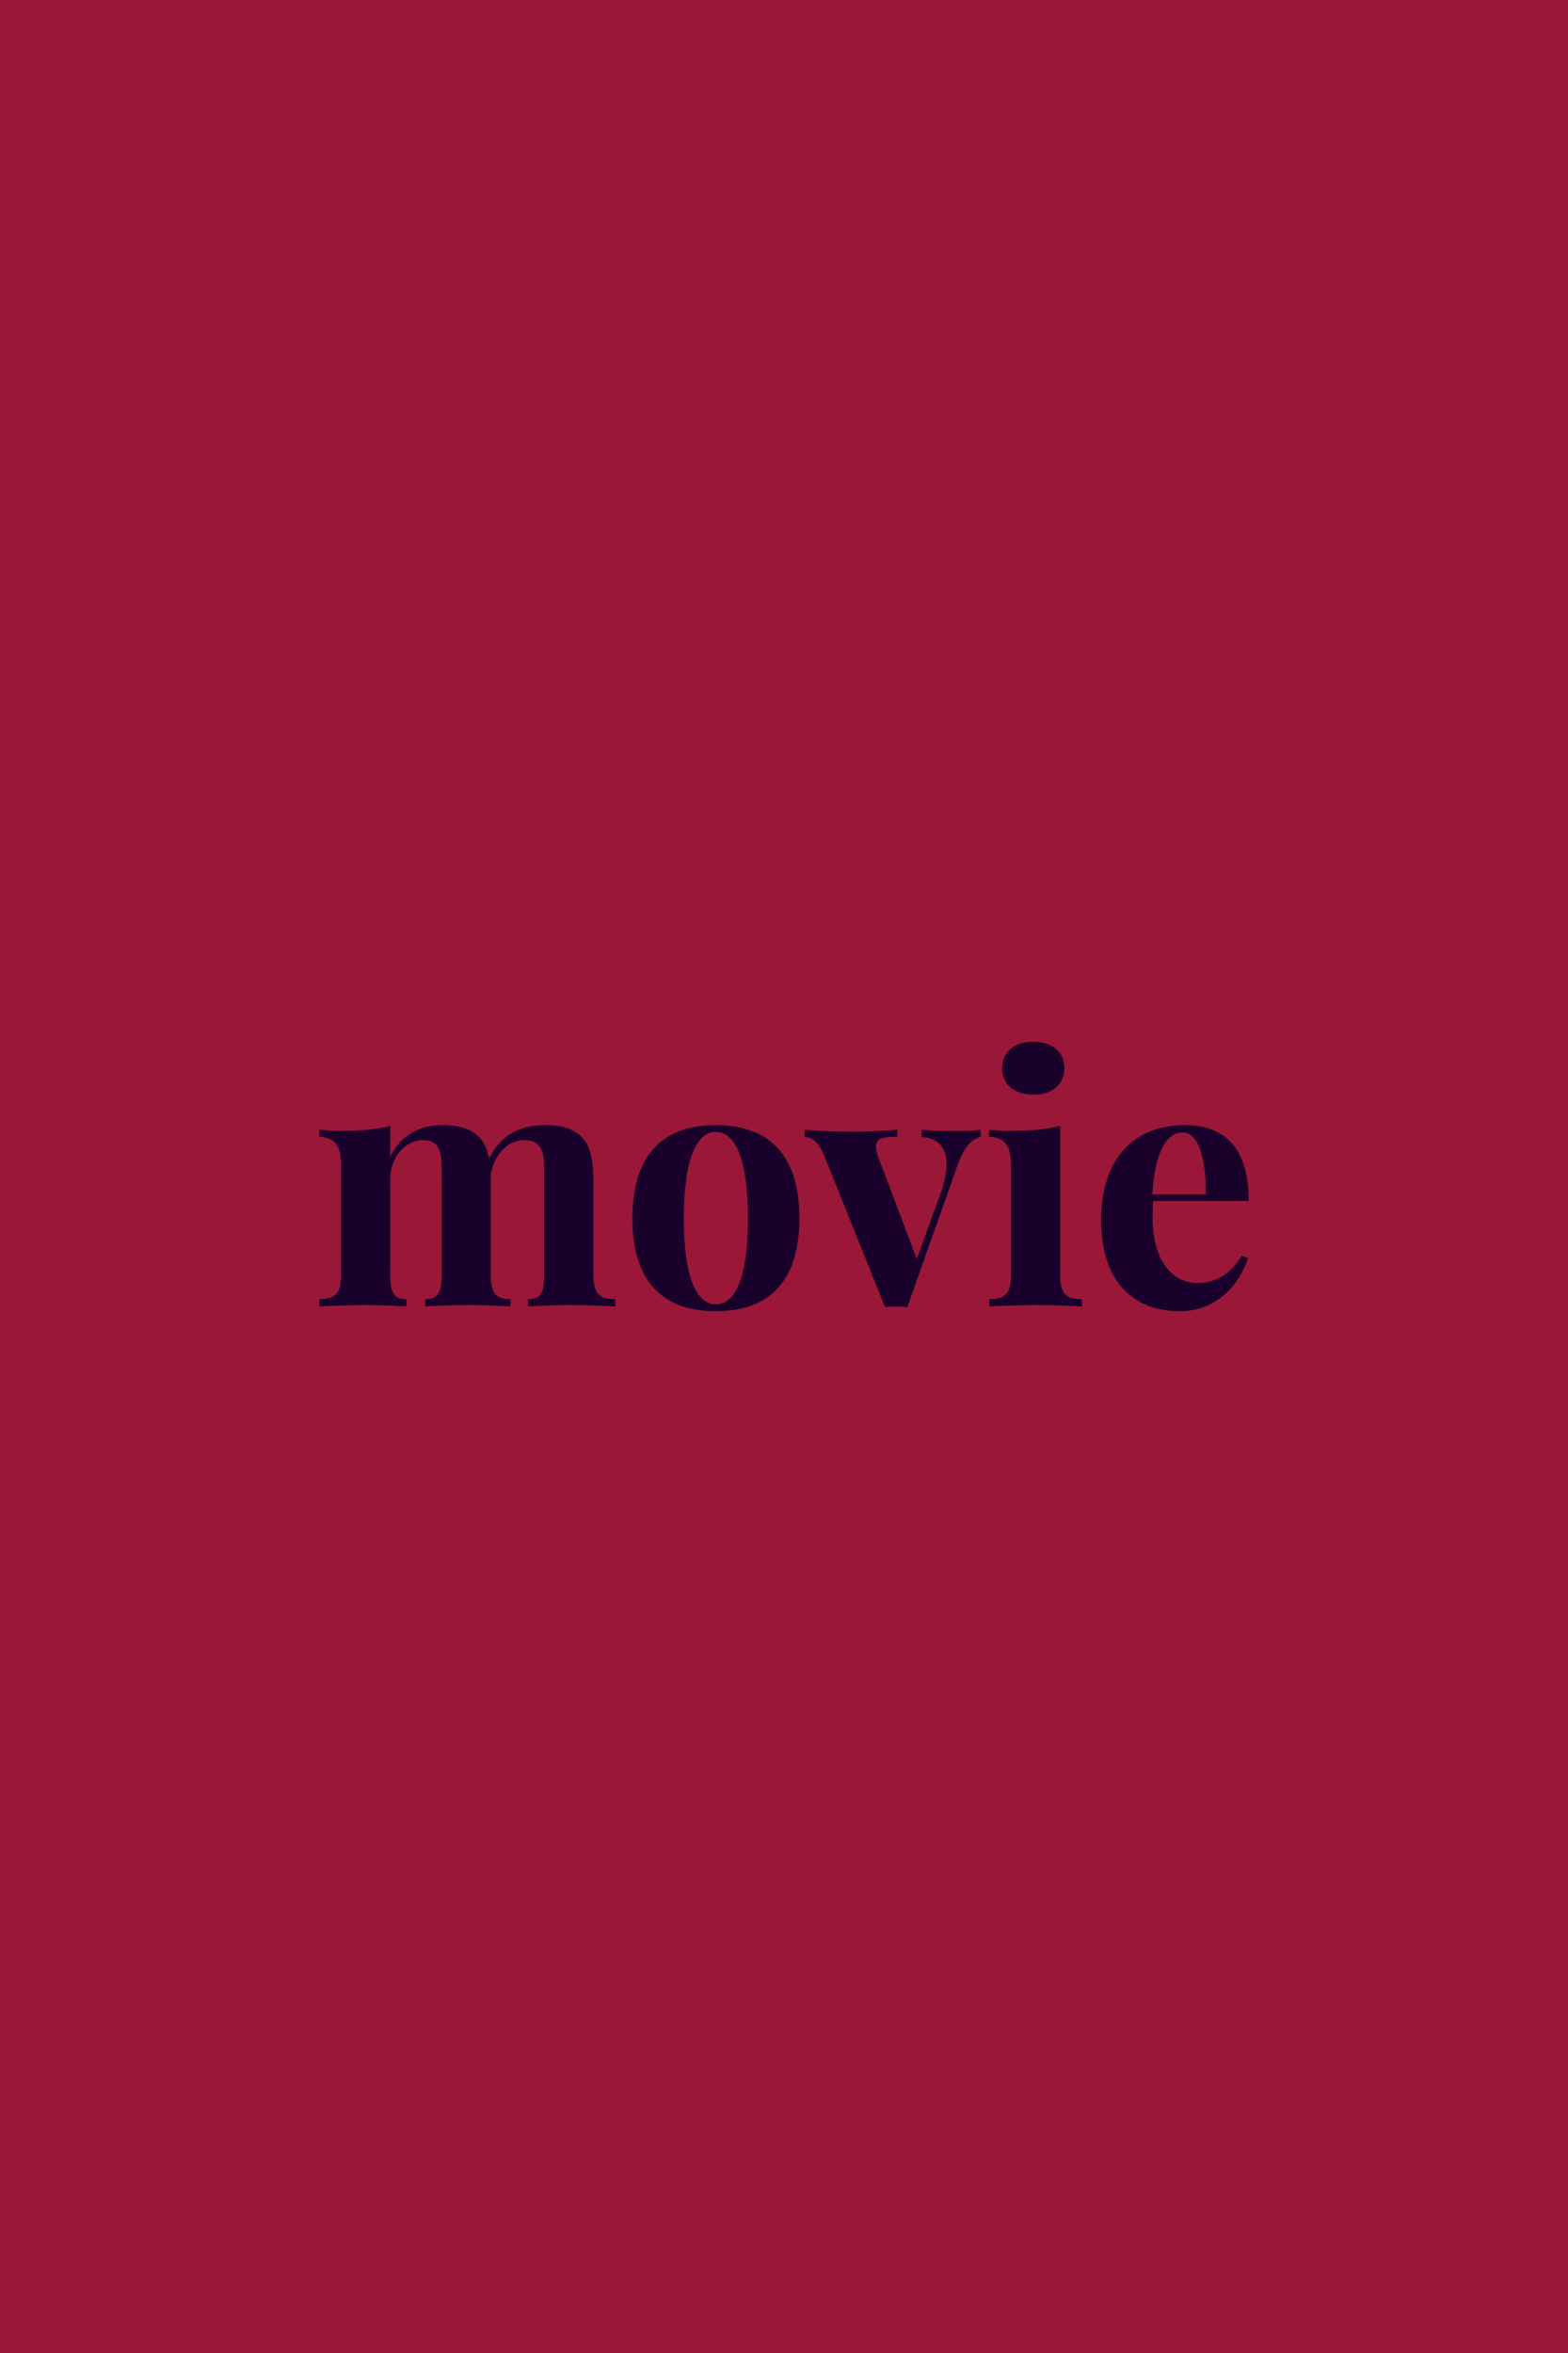 <svg xmlns="http://www.w3.org/2000/svg" width="400" height="600" viewBox="0 0 400 600"><rect width="100%" height="100%" fill="#9A1737"/><path fill="#19012C" d="M151.385 301.595c0-5.74-.73-9.09-2.68-11.3-1.79-2.04-4.67-3.4-9.52-3.4-5.86 0-11.25 1.96-14.44 8.58-.38-2.25-1.1-3.91-2.21-5.18-1.78-2.04-4.71-3.4-9.51-3.4-5.74 0-10.75 2.34-13.47 8.12v-7.86c-3.65.85-7.86 1.23-12.7 1.23-1.74 0-3.57-.13-5.4-.3v1.83c4.21 0 5.57 2.46 5.57 7.69v27.44c0 4.84-1.53 6.24-5.57 6.24v1.83c2.3-.08 7.52-.34 11.98-.34 4.04 0 8.33.26 10.28.34v-1.83c-3.1 0-4.16-1.4-4.16-6.24v-24.26c0-5.73 3.78-10.07 8.45-10.07 3.95 0 4.68 2.94 4.68 7.27v27.06c0 4.84-1.15 6.24-4.21 6.24v1.83c2.04-.08 6.54-.34 10.79-.34 4.04 0 8.88.26 10.96.34v-1.83c-3.74 0-5.01-1.4-5.01-6.24v-23.45l-.05-1.78c.68-5.1 4.25-9.1 8.5-9.1 4.33 0 5.18 2.94 5.18 7.27v27.06c0 4.84-1.1 6.24-4.16 6.24v1.83c2.04-.08 6.54-.34 10.79-.34 4.25 0 9.26.26 11.47.34v-1.83c-4.04 0-5.56-1.4-5.56-6.24Zm31.22-14.7c-12.49 0-21.28 6.54-21.28 23.75 0 17.24 8.79 23.7 21.28 23.7 12.53 0 21.32-6.46 21.32-23.7 0-17.21-8.79-23.75-21.32-23.75Zm0 1.74c4.76 0 8.2 6.46 8.2 22.01 0 15.59-3.44 21.96-8.2 21.96-4.72 0-8.16-6.37-8.16-21.96 0-15.55 3.44-22.01 8.16-22.01Zm60.87-.21c-2.29 0-5.69-.08-8.37-.34v1.83c3.91.25 6.38 2.42 6.38 6.92 0 1.87-.43 4.16-1.36 6.93l-6.25 17.29-9.98-26.43c-.3-.89-.43-1.61-.43-2.21 0-2.55 2.51-2.5 5.44-2.5v-1.83c-3.48.3-7.73.47-11.3.47-4.84 0-8.66-.17-12.36-.47v1.83c1.23 0 3.23.42 5.06 4.88l15.46 38.49c.98-.09 1.91-.13 2.84-.13.94 0 1.92.04 2.85.13l12.74-35.9c1.79-5.18 3.79-6.92 5.95-7.47v-1.83c-1.48.26-4.33.34-6.67.34Zm20.14-22.77c-4.89 0-7.95 2.55-7.95 6.71 0 4.21 3.06 6.76 7.95 6.76 4.8 0 7.9-2.55 7.9-6.76 0-4.16-3.1-6.71-7.9-6.71Zm6.84 21.5c-3.66.85-7.86 1.23-12.7 1.23-1.75 0-3.57-.13-5.4-.3v1.83c4.21 0 5.57 2.46 5.57 7.69v27.44c0 4.84-1.53 6.24-5.57 6.24v1.83c2.3-.08 7.52-.34 12.02-.34 4.55 0 9.43.26 11.64.34v-1.83c-4.08 0-5.56-1.4-5.56-6.24Zm34.92 40.01c-5.53 0-11.35-4.71-11.35-16.82 0-1.4.05-2.85.17-4.12h24.35c0-13.64-6.21-19.33-16.36-19.33-12.36 0-21.28 8.03-21.28 24.17 0 15.89 8.32 23.28 20.05 23.28 9.64 0 15.33-7.01 17.42-13.55l-1.58-.59c-3.52 5.77-7.94 6.96-11.42 6.96Zm-3.7-38.4c4.25 0 6.08 7.31 5.91 15.8h-13.64c.72-11.25 3.82-15.8 7.73-15.8Z"/></svg>